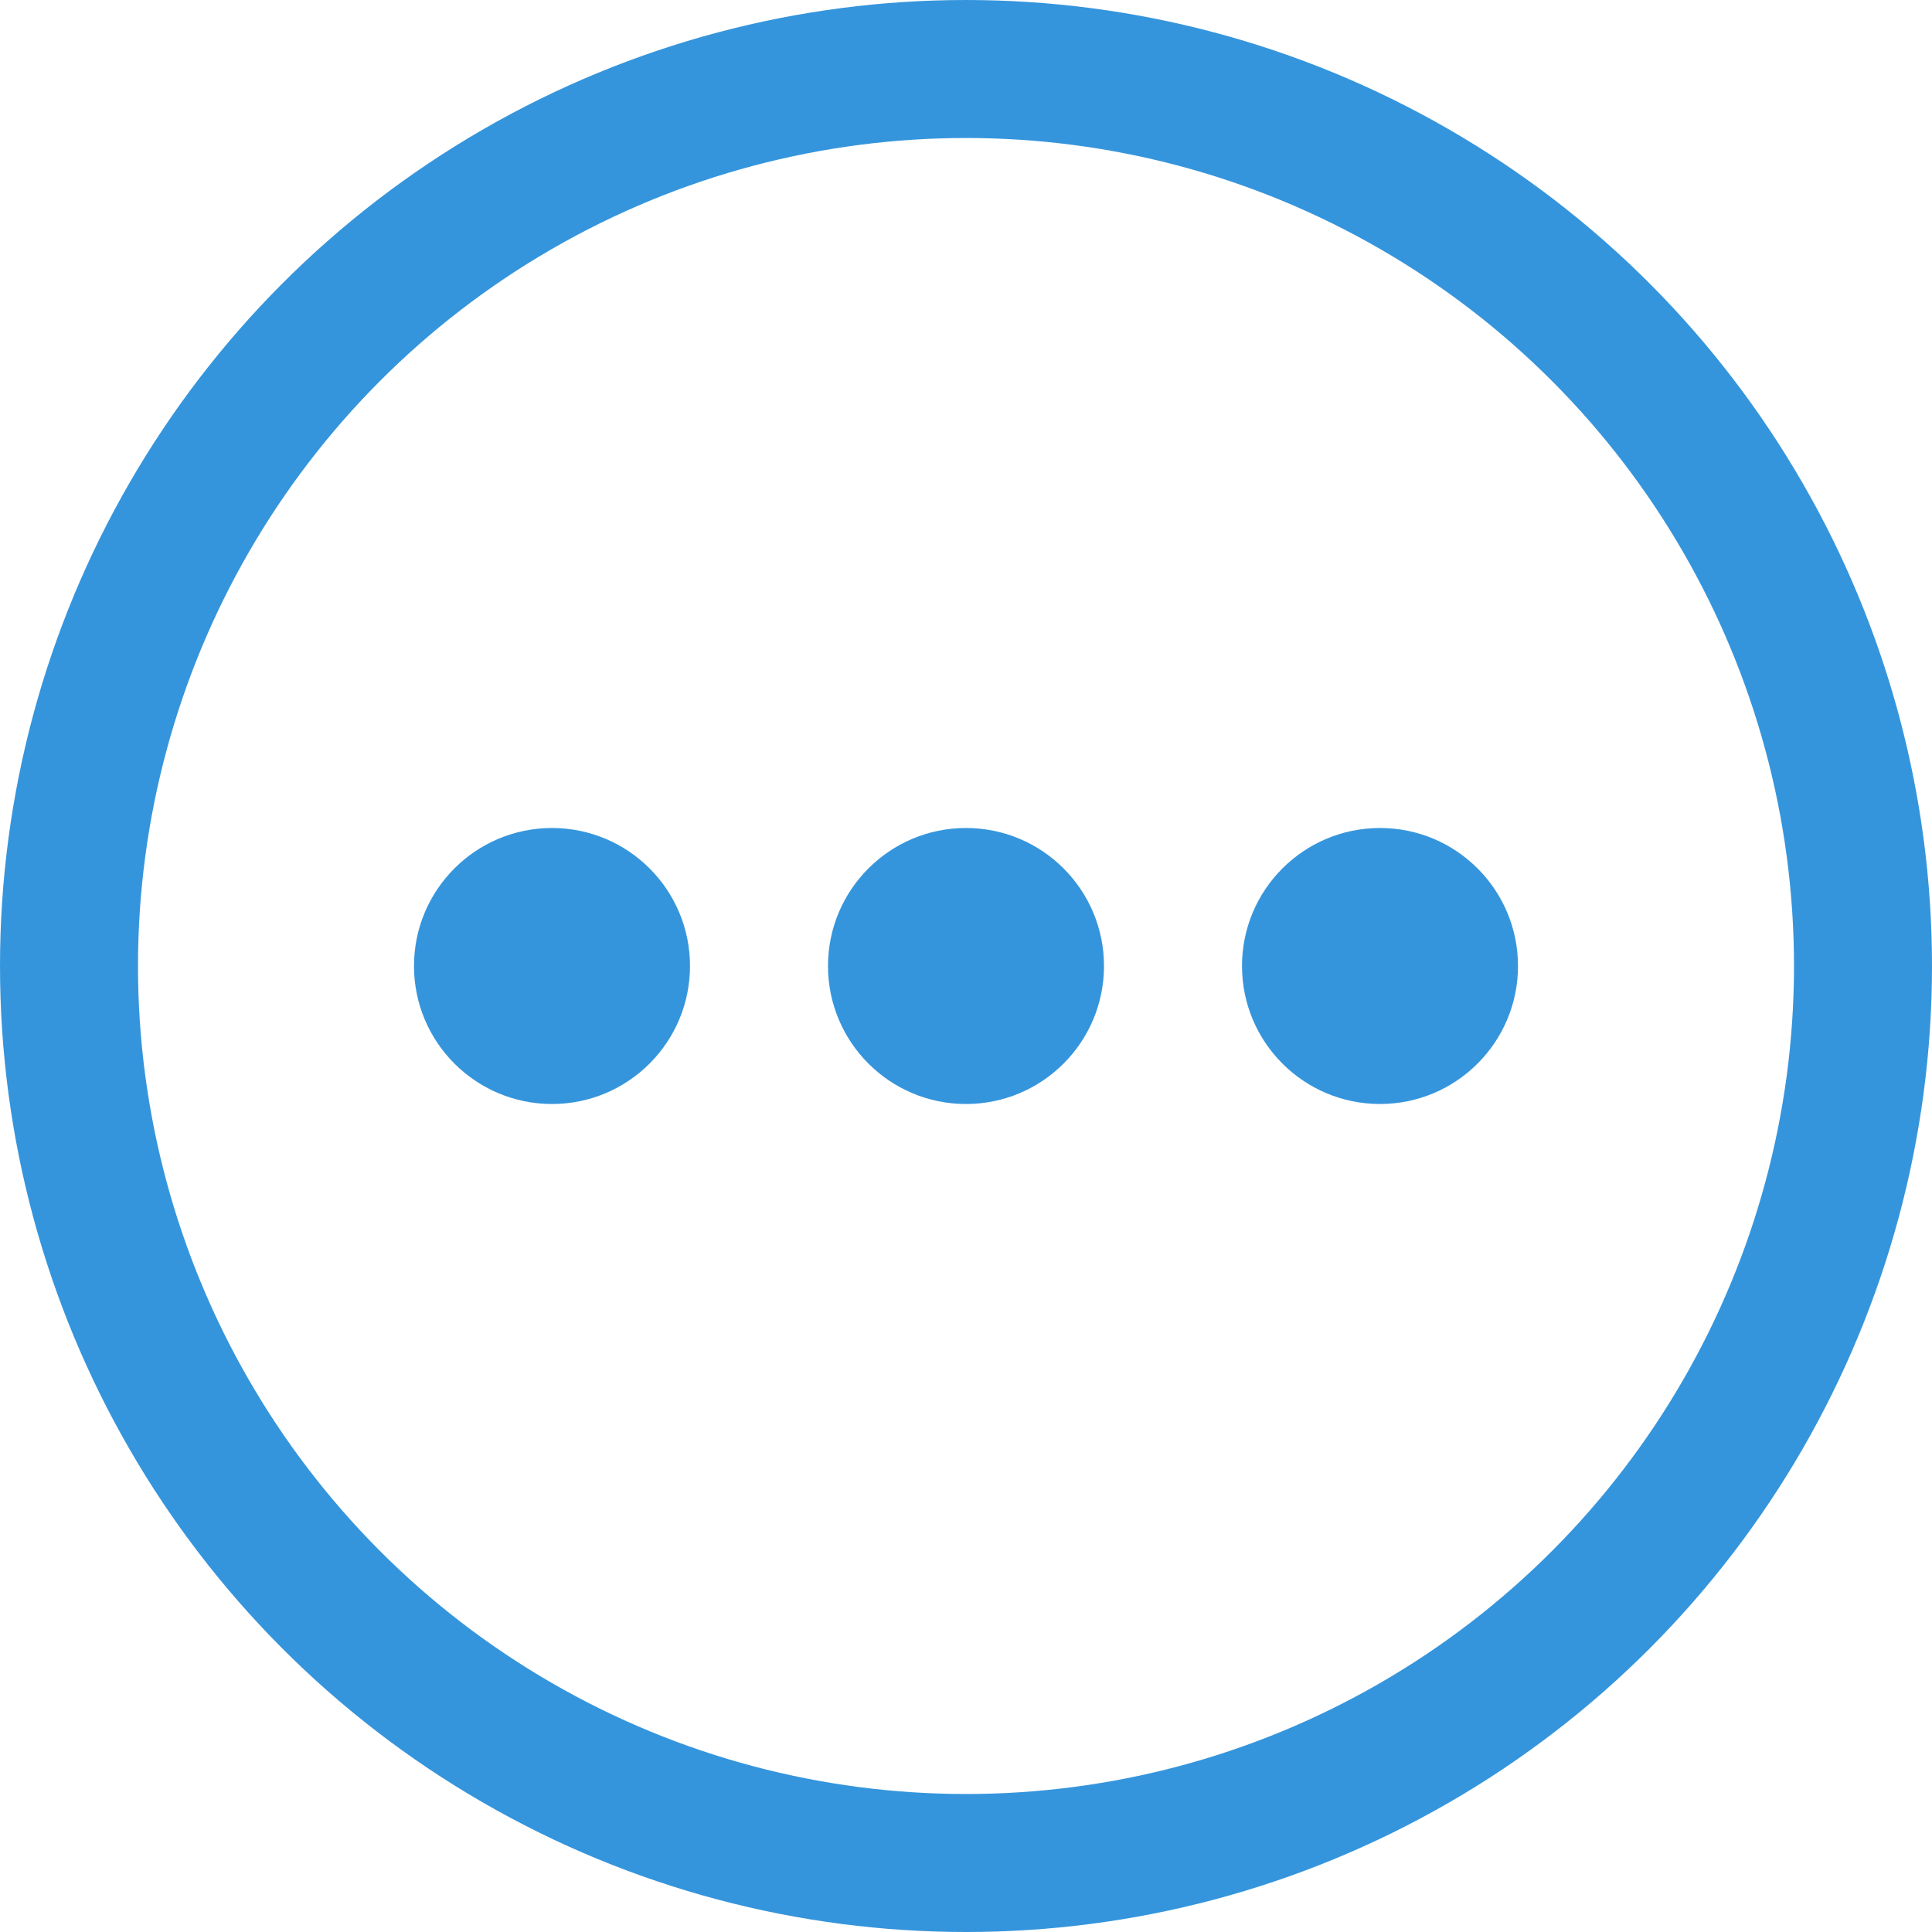 <svg xmlns="http://www.w3.org/2000/svg" width="14" height="14" viewBox="0 0 14 14"><g fill="none" fill-rule="evenodd"><circle cx="7" cy="7" r="6.5" stroke="#3595dc"/><circle cx="4" cy="7" r="1" fill="#3595dc"><animate attributeName="fill" dur="1.3s" repeatCount="indefinite" values="transparent;#3595dc;transparent"/></circle><circle cx="7" cy="7" r="1" fill="#3595dc"><animate attributeName="fill" begin="0.4s" dur="1.3s" repeatCount="indefinite" values="transparent;#3595dc;transparent"/></circle><circle cx="10" cy="7" r="1" fill="#3595dc"><animate attributeName="fill" begin="0.9s" dur="1.3s" repeatCount="indefinite" values="transparent;#3595dc;transparent"/></circle></g></svg>